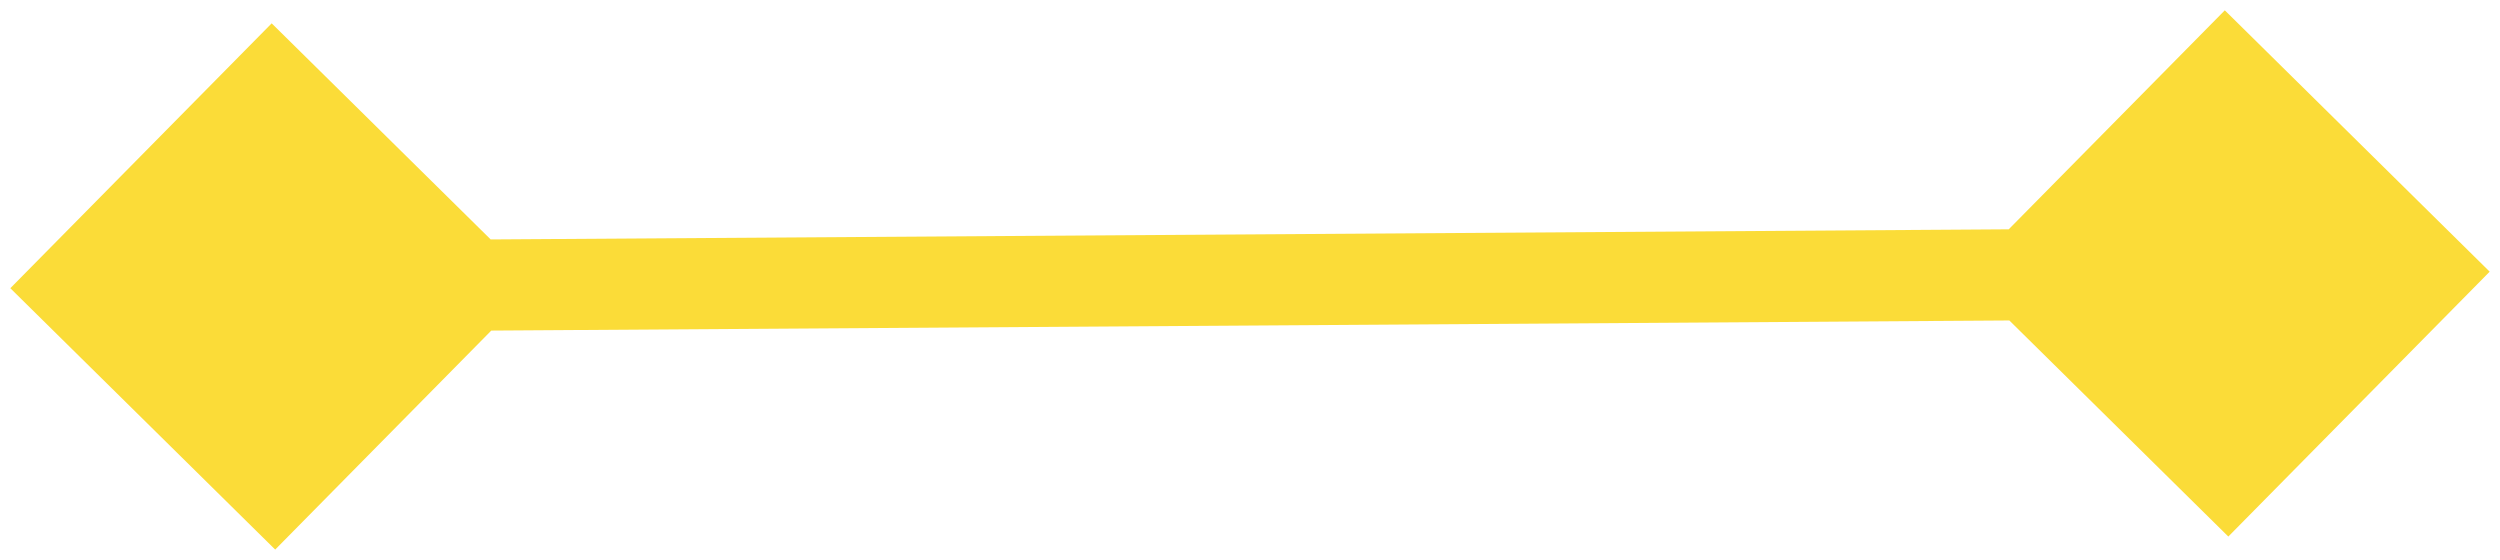 <svg width="192" height="43" viewBox="0 0 192 43" fill="none" xmlns="http://www.w3.org/2000/svg">
<path d="M0.793 22.135L21.135 42.207L41.207 21.865L20.865 1.793L0.793 22.135ZM191.207 20.865L170.865 0.793L150.793 21.135L171.135 41.207L191.207 20.865ZM21.023 25.5L171.023 24.5L170.977 17.5L20.977 18.5L21.023 25.5Z" fill="#FBDC38"/>
</svg>

